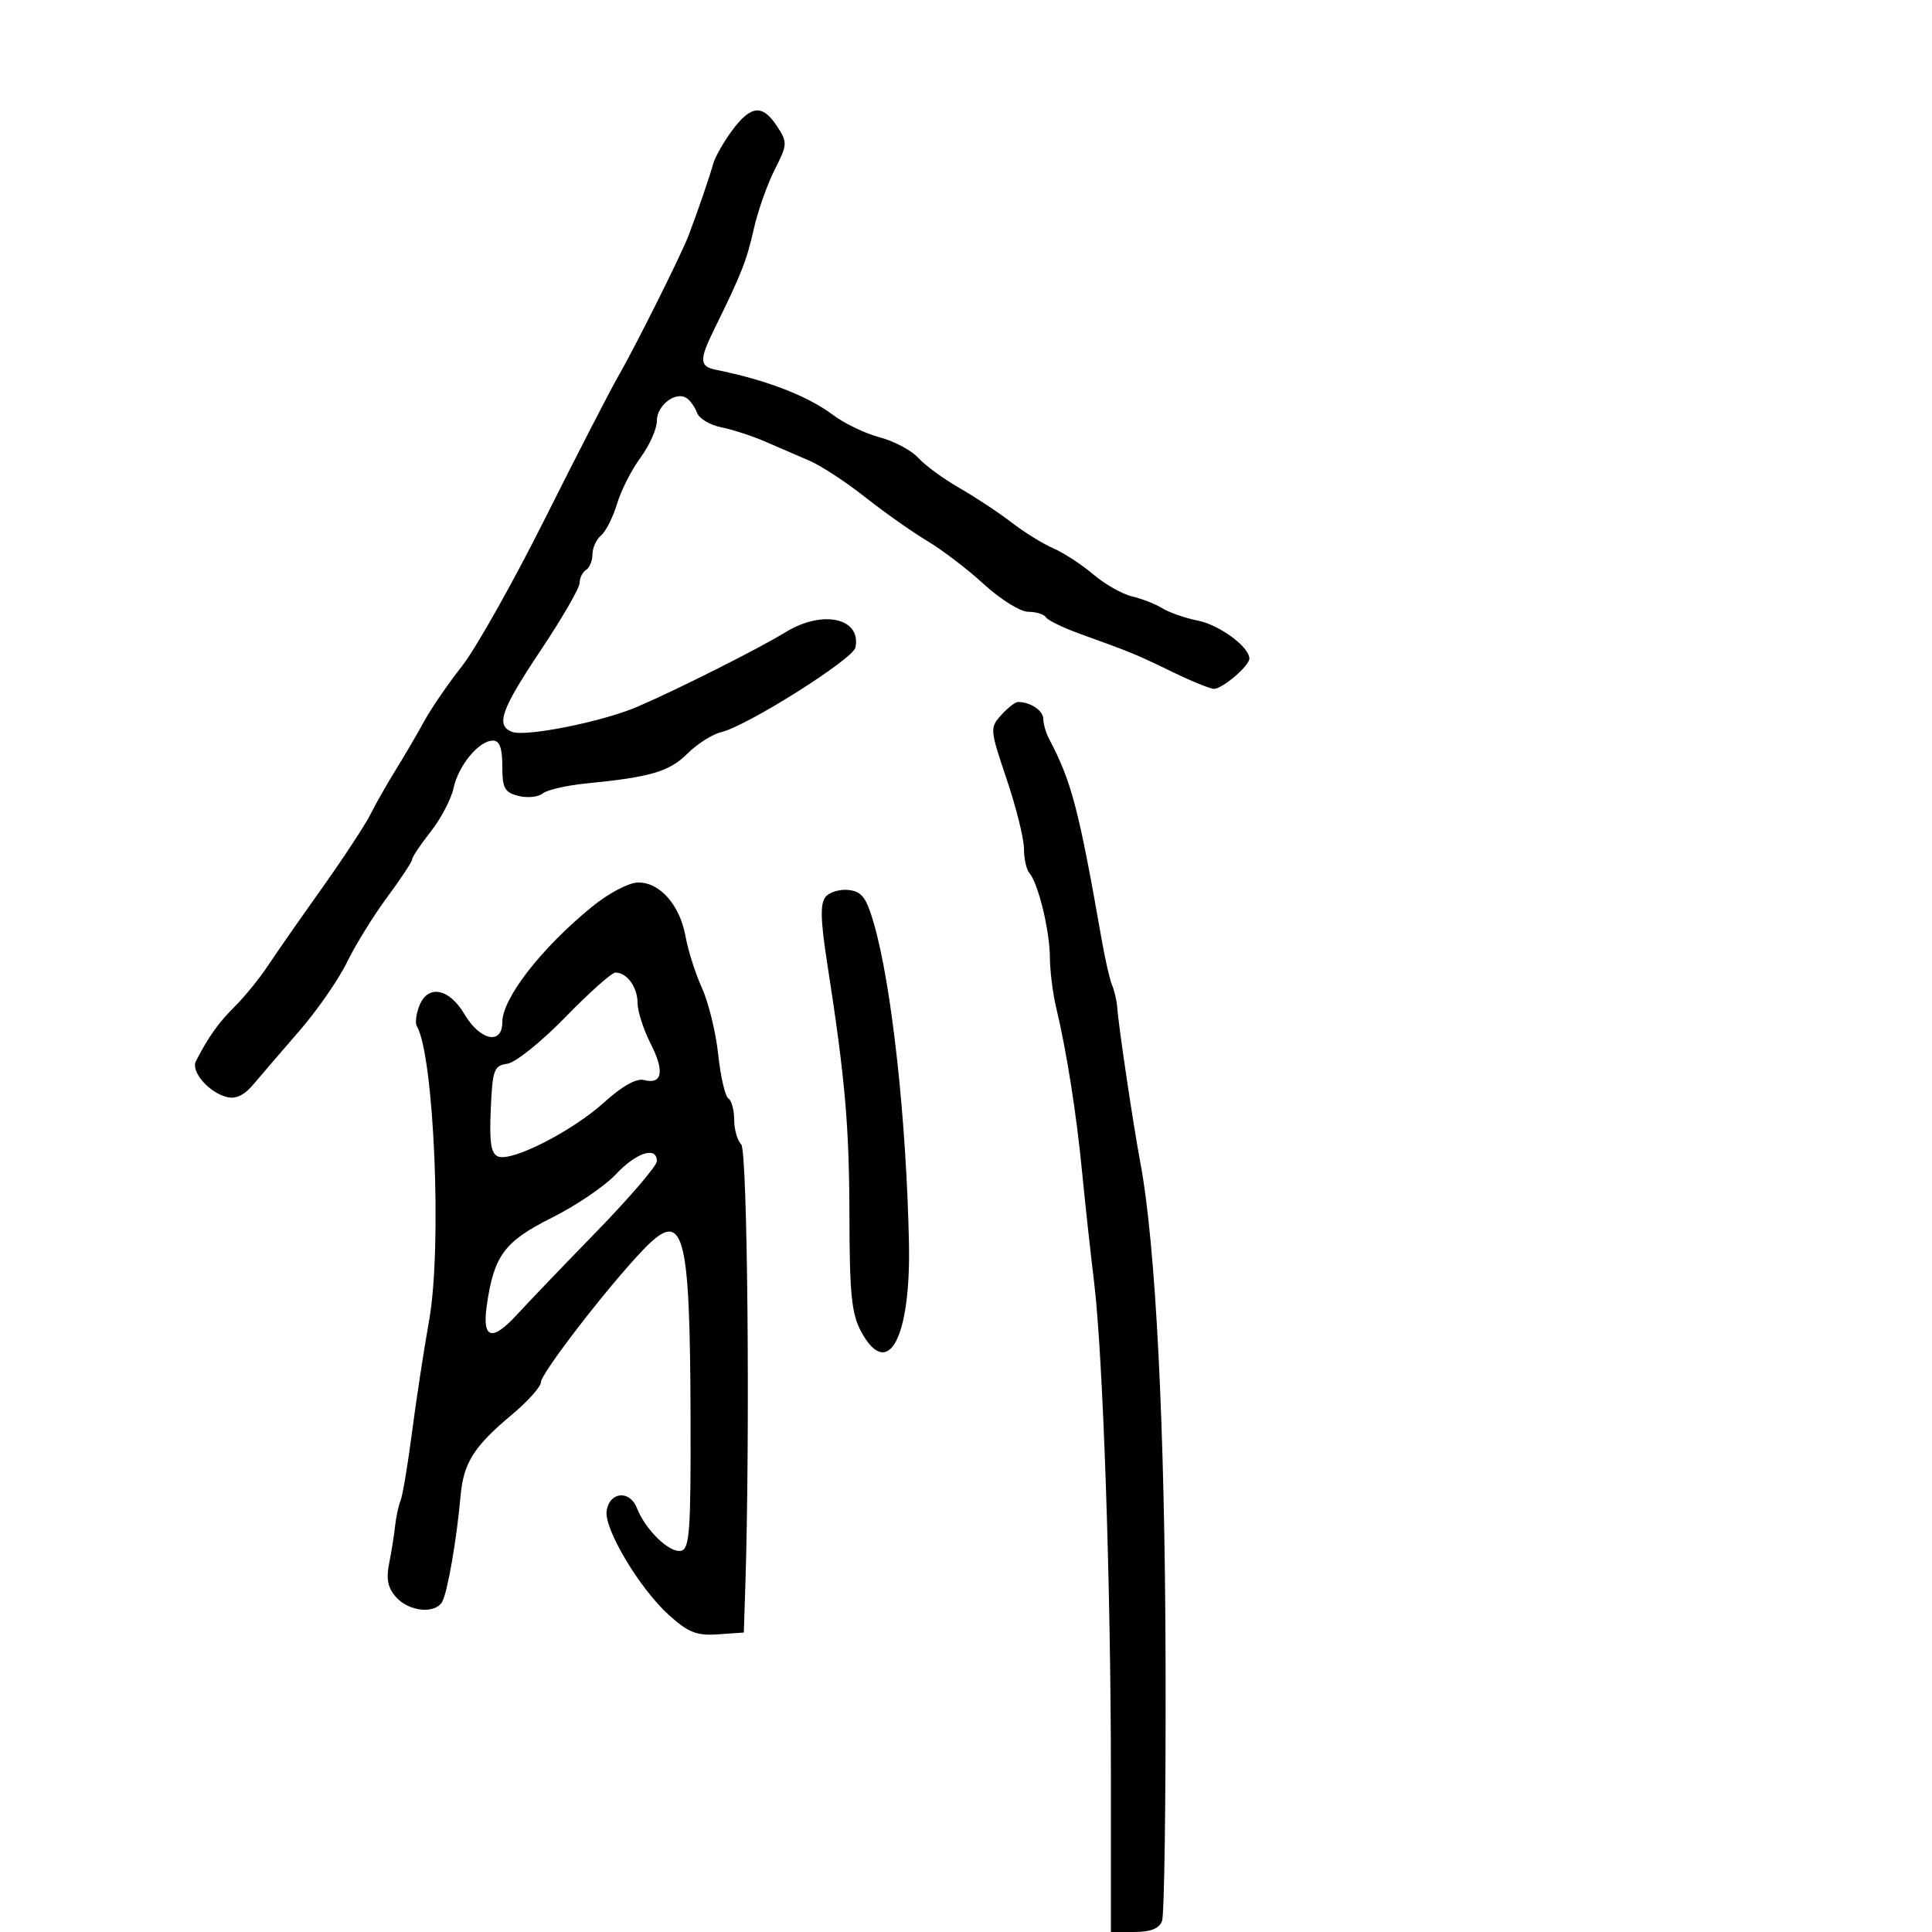 <svg xmlns="http://www.w3.org/2000/svg" width="300" height="300" viewBox="0 0 300 300" version="1.1">
  <defs/>
  <path d="M91.928,140.798 C94.5,138.702 97.627,137.056 99.076,137.036 C102.463,136.989 105.58,140.533 106.455,145.429 C106.842,147.589 107.989,151.189 109.006,153.429 C110.023,155.668 111.156,160.313 111.526,163.752 C111.895,167.19 112.603,170.254 113.098,170.561 C113.594,170.867 114,172.351 114,173.859 C114,175.367 114.493,177.093 115.095,177.695 C116.082,178.682 116.49,223.042 115.727,246.5 L115.5,253.5 L111.5,253.778 C108.175,254.01 106.886,253.503 103.863,250.778 C99.334,246.696 93.795,237.439 94.198,234.628 C94.629,231.624 97.786,231.322 98.901,234.177 C100.22,237.554 103.937,241.16 105.735,240.806 C107.082,240.541 107.281,237.769 107.228,220 C107.142,190.843 106.172,187.467 99.796,194.143 C94.345,199.851 84,213.257 84,214.613 C84,215.321 81.954,217.61 79.452,219.7 C73.573,224.612 71.969,227.16 71.515,232.302 C70.917,239.082 69.455,247.454 68.639,248.775 C67.483,250.645 63.523,250.235 61.536,248.039 C60.226,246.592 59.934,245.218 60.421,242.789 C60.784,240.98 61.199,238.375 61.343,237 C61.488,235.625 61.874,233.825 62.203,233 C62.531,232.175 63.323,227.45 63.963,222.5 C64.603,217.55 65.808,209.671 66.64,204.992 C68.662,193.632 67.405,163.865 64.711,159.306 C64.449,158.863 64.617,157.488 65.085,156.25 C66.384,152.814 69.716,153.405 72.133,157.5 C74.544,161.587 78,162.307 78,158.723 C78,155.015 84.07,147.203 91.928,140.798 Z M113.689,20.25 C116.608,16.318 118.4,16.154 120.666,19.612 C122.299,22.106 122.282,22.413 120.285,26.362 C119.134,28.638 117.685,32.75 117.064,35.5 C115.932,40.515 115.156,42.482 110.87,51.197 C108.567,55.878 108.615,56.91 111.158,57.419 C118.963,58.981 125.453,61.486 129.368,64.447 C131.091,65.75 134.341,67.305 136.591,67.904 C138.841,68.502 141.541,69.94 142.59,71.099 C143.639,72.259 146.523,74.368 148.999,75.787 C151.474,77.207 155.104,79.606 157.064,81.121 C159.024,82.635 161.949,84.446 163.564,85.147 C165.179,85.847 167.971,87.669 169.768,89.196 C171.566,90.722 174.266,92.256 175.768,92.605 C177.271,92.953 179.4,93.787 180.5,94.458 C181.6,95.13 184.053,95.983 185.952,96.355 C189.329,97.016 194,100.446 194,102.264 C194,103.384 189.876,106.921 188.516,106.967 C187.975,106.985 185.05,105.795 182.016,104.323 C176.34,101.568 175.824,101.355 167.717,98.429 C165.087,97.48 162.698,96.32 162.408,95.852 C162.119,95.383 160.886,95 159.669,95 C158.452,95 155.37,93.087 152.819,90.75 C150.268,88.412 146.293,85.375 143.985,84 C141.677,82.625 137.355,79.577 134.38,77.227 C131.406,74.877 127.516,72.327 125.736,71.561 C123.956,70.794 120.848,69.45 118.83,68.574 C116.811,67.699 113.735,66.697 111.994,66.349 C110.253,66.001 108.562,64.992 108.237,64.108 C107.912,63.224 107.187,62.194 106.627,61.82 C104.932,60.689 102,62.92 102,65.341 C102,66.59 100.861,69.155 99.47,71.041 C98.078,72.928 96.43,76.17 95.808,78.247 C95.185,80.324 94.074,82.524 93.338,83.134 C92.602,83.745 92,85.063 92,86.063 C92,87.064 91.55,88.16 91,88.5 C90.45,88.84 90,89.752 90,90.526 C90,91.301 87.3,95.978 84,100.919 C77.792,110.215 76.932,112.653 79.511,113.643 C81.636,114.458 93.571,112.066 98.975,109.743 C105.279,107.032 117.812,100.724 122,98.155 C127.738,94.635 133.762,95.963 132.833,100.544 C132.466,102.353 116.024,112.726 112.021,113.674 C110.635,114.002 108.257,115.511 106.737,117.027 C103.944,119.814 101.012,120.676 91,121.658 C87.975,121.955 84.943,122.653 84.263,123.211 C83.583,123.768 81.895,123.94 80.513,123.593 C78.355,123.051 78,122.399 78,118.981 C78,116.156 77.576,115 76.539,115 C74.371,115 71.194,118.837 70.423,122.385 C70.052,124.098 68.454,127.14 66.874,129.144 C65.293,131.148 64,133.08 64,133.437 C64,133.794 62.263,136.429 60.139,139.293 C58.015,142.157 55.203,146.706 53.889,149.401 C52.575,152.097 49.25,156.893 46.5,160.06 C43.75,163.226 40.546,166.956 39.379,168.348 C37.922,170.088 36.612,170.711 35.194,170.34 C32.394,169.608 29.607,166.368 30.418,164.787 C32.358,161.006 33.917,158.812 36.453,156.293 C37.999,154.757 40.304,151.925 41.574,150 C42.845,148.075 46.607,142.675 49.936,138 C53.265,133.325 56.665,128.15 57.493,126.5 C58.321,124.85 60.113,121.7 61.476,119.5 C62.838,117.3 64.831,113.894 65.904,111.931 C66.978,109.968 69.604,106.143 71.741,103.431 C73.877,100.719 79.683,90.4 84.642,80.5 C89.601,70.6 94.696,60.7 95.963,58.5 C98.662,53.816 105.865,39.393 106.95,36.5 C108.47,32.451 110.187,27.446 110.723,25.5 C111.027,24.4 112.361,22.038 113.689,20.25 Z M155.473,111.029 C156.484,109.913 157.653,109 158.073,109 C159.99,109 162,110.341 162,111.621 C162,112.394 162.412,113.809 162.916,114.764 C166.398,121.365 167.525,125.676 171.083,146 C171.612,149.025 172.338,152.175 172.694,153 C173.051,153.825 173.408,155.4 173.488,156.5 C173.7,159.433 175.978,174.713 177.065,180.5 C179.467,193.277 180.891,221.43 180.989,258.047 C181.046,279.248 180.799,297.361 180.439,298.297 C179.99,299.47 178.651,300 176.143,300 L172.5,300.001 L172.5,275.75 C172.5,246.215 171.282,210.496 169.882,199 C169.313,194.325 168.479,186.675 168.028,182 C167.161,173.004 165.604,163.123 164.01,156.5 C163.481,154.3 163.037,150.752 163.024,148.616 C162.998,144.466 161.203,137.117 159.831,135.55 C159.374,135.027 159,133.328 159,131.773 C159,130.219 157.793,125.372 156.318,121.003 C153.709,113.271 153.686,113.004 155.473,111.029 Z M128.193,139.267 C128.818,138.515 130.445,138.034 131.81,138.199 C133.846,138.446 134.548,139.398 135.723,143.5 C138.477,153.119 140.743,173.811 141.142,193 C141.451,207.848 137.859,214.464 133.69,206.723 C132.241,204.032 131.921,200.864 131.9,188.973 C131.875,174.786 131.236,167.503 128.447,149.568 C127.406,142.876 127.342,140.293 128.193,139.267 Z M87.787,157.949 C84.094,161.745 80.044,164.997 78.787,165.176 C76.697,165.472 76.475,166.082 76.204,172.264 C75.977,177.461 76.245,179.157 77.363,179.586 C79.535,180.419 88.902,175.626 93.833,171.157 C96.575,168.672 98.828,167.404 99.97,167.702 C102.844,168.454 103.237,166.384 101.038,162.074 C99.917,159.877 99,157.027 99,155.74 C99,153.278 97.322,150.984 95.55,151.023 C94.972,151.036 91.479,154.152 87.787,157.949 Z M95.635,182.343 C93.911,184.182 89.432,187.219 85.683,189.093 C78.313,192.777 76.689,194.972 75.582,202.75 C74.84,207.96 76.408,208.381 80.369,204.035 C81.855,202.405 87.33,196.693 92.535,191.343 C97.741,185.993 102,181.027 102,180.308 C102,177.93 98.819,178.948 95.635,182.343 Z"/>
</svg>

